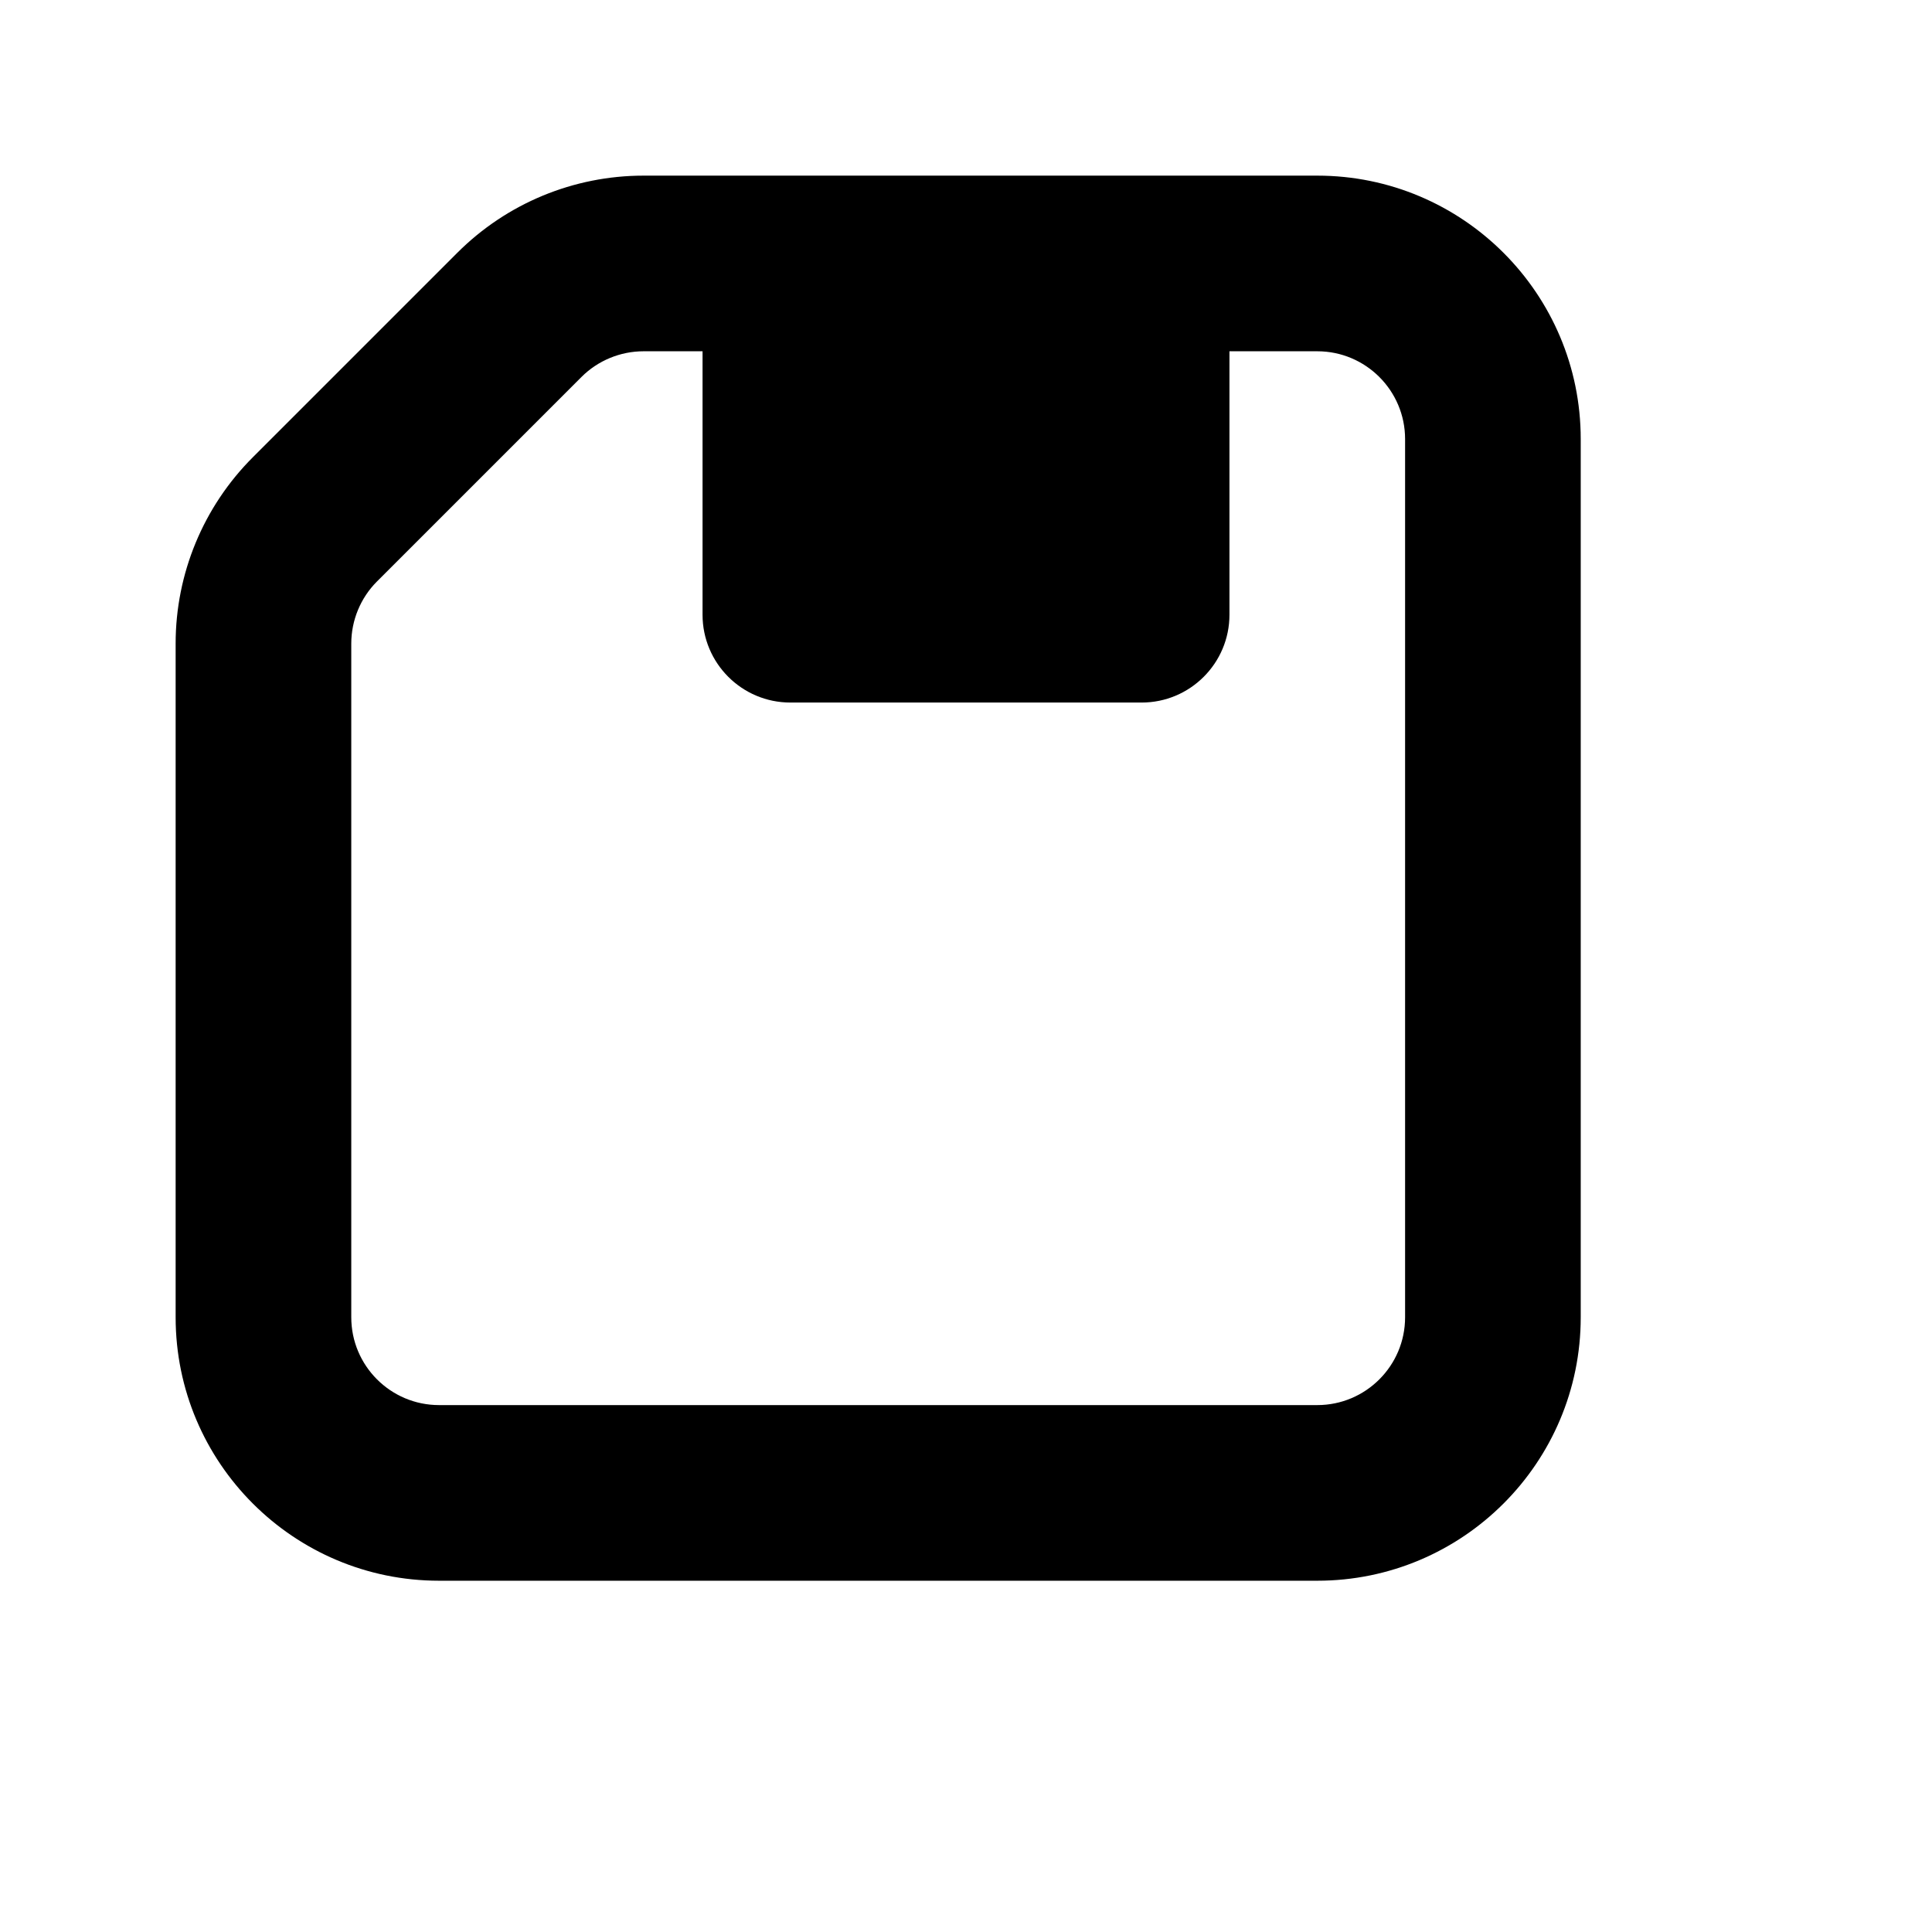 <svg width="16" height="16" viewBox="-1 -1 11 11" fill="none" xmlns="http://www.w3.org/2000/svg">
<path fill-rule="evenodd" clip-rule="evenodd" d="M2.664 0C2.266 0 1.885 0.158 1.604 0.439L0.439 1.604C0.158 1.885 0 2.266 0 2.664V6.5C0 7.328 0.672 8 1.5 8H6.5C7.328 8 8 7.328 8 6.5V1.5C8 0.672 7.328 0 6.5 0H5.5H3.5H2.664ZM3 1H2.664C2.532 1 2.404 1.053 2.311 1.146L1.146 2.311C1.053 2.404 1 2.532 1 2.664V6.5C1 6.776 1.224 7 1.5 7H6.5C6.776 7 7 6.776 7 6.5V1.5C7 1.224 6.776 1 6.5 1H6V2.5C6 2.776 5.776 3 5.5 3H3.5C3.224 3 3 2.776 3 2.5V1Z" fill="currentColor"/>
</svg>